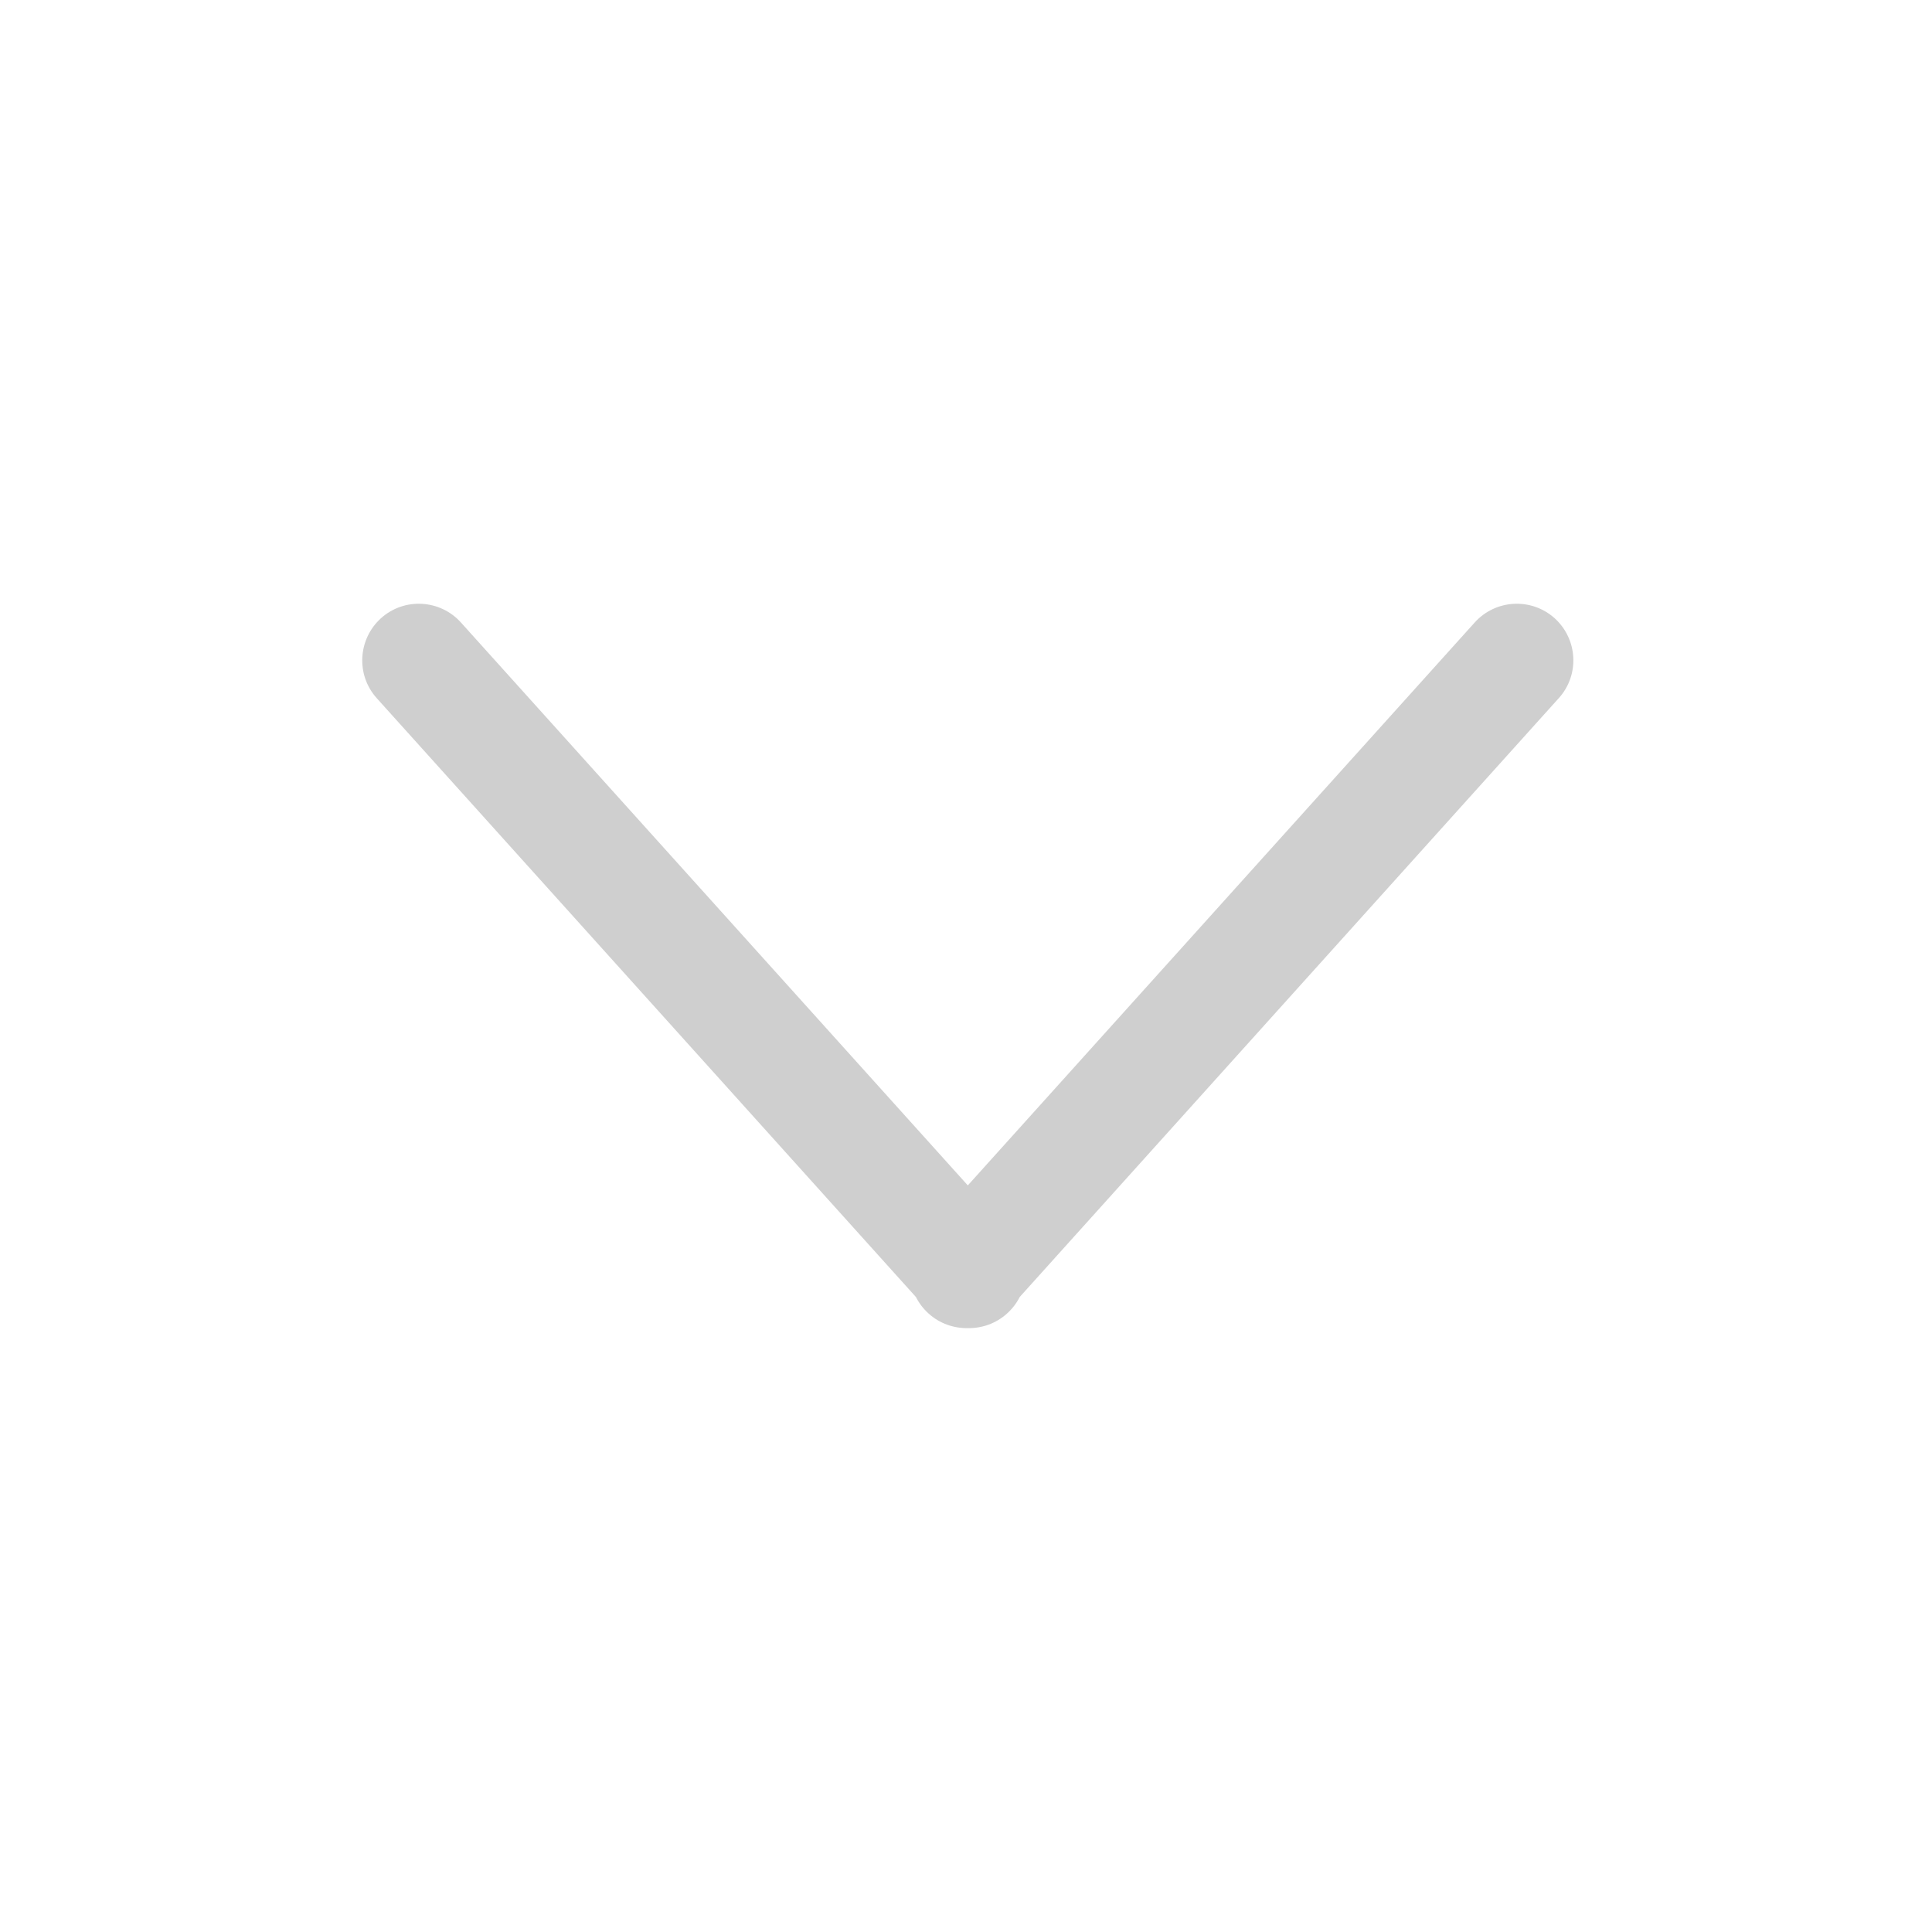 <svg width="16" height="16" viewBox="0 0 16 16" fill="none" xmlns="http://www.w3.org/2000/svg">
<g opacity="0.25">
<path fill-rule="evenodd" clip-rule="evenodd" d="M3.155 5.12C3.347 4.947 3.644 4.963 3.817 5.155L8.015 9.817L12.213 5.155C12.386 4.963 12.682 4.947 12.875 5.12C13.067 5.294 13.083 5.59 12.909 5.782L8.445 10.741C8.419 10.792 8.384 10.838 8.34 10.878C8.247 10.962 8.13 11.001 8.015 10.999C7.9 11.001 7.783 10.962 7.69 10.878C7.646 10.838 7.611 10.792 7.585 10.741L3.12 5.782C2.947 5.59 2.963 5.294 3.155 5.12Z" fill="currentColor" fill-opacity="0.75"/>
</g>
</svg>
